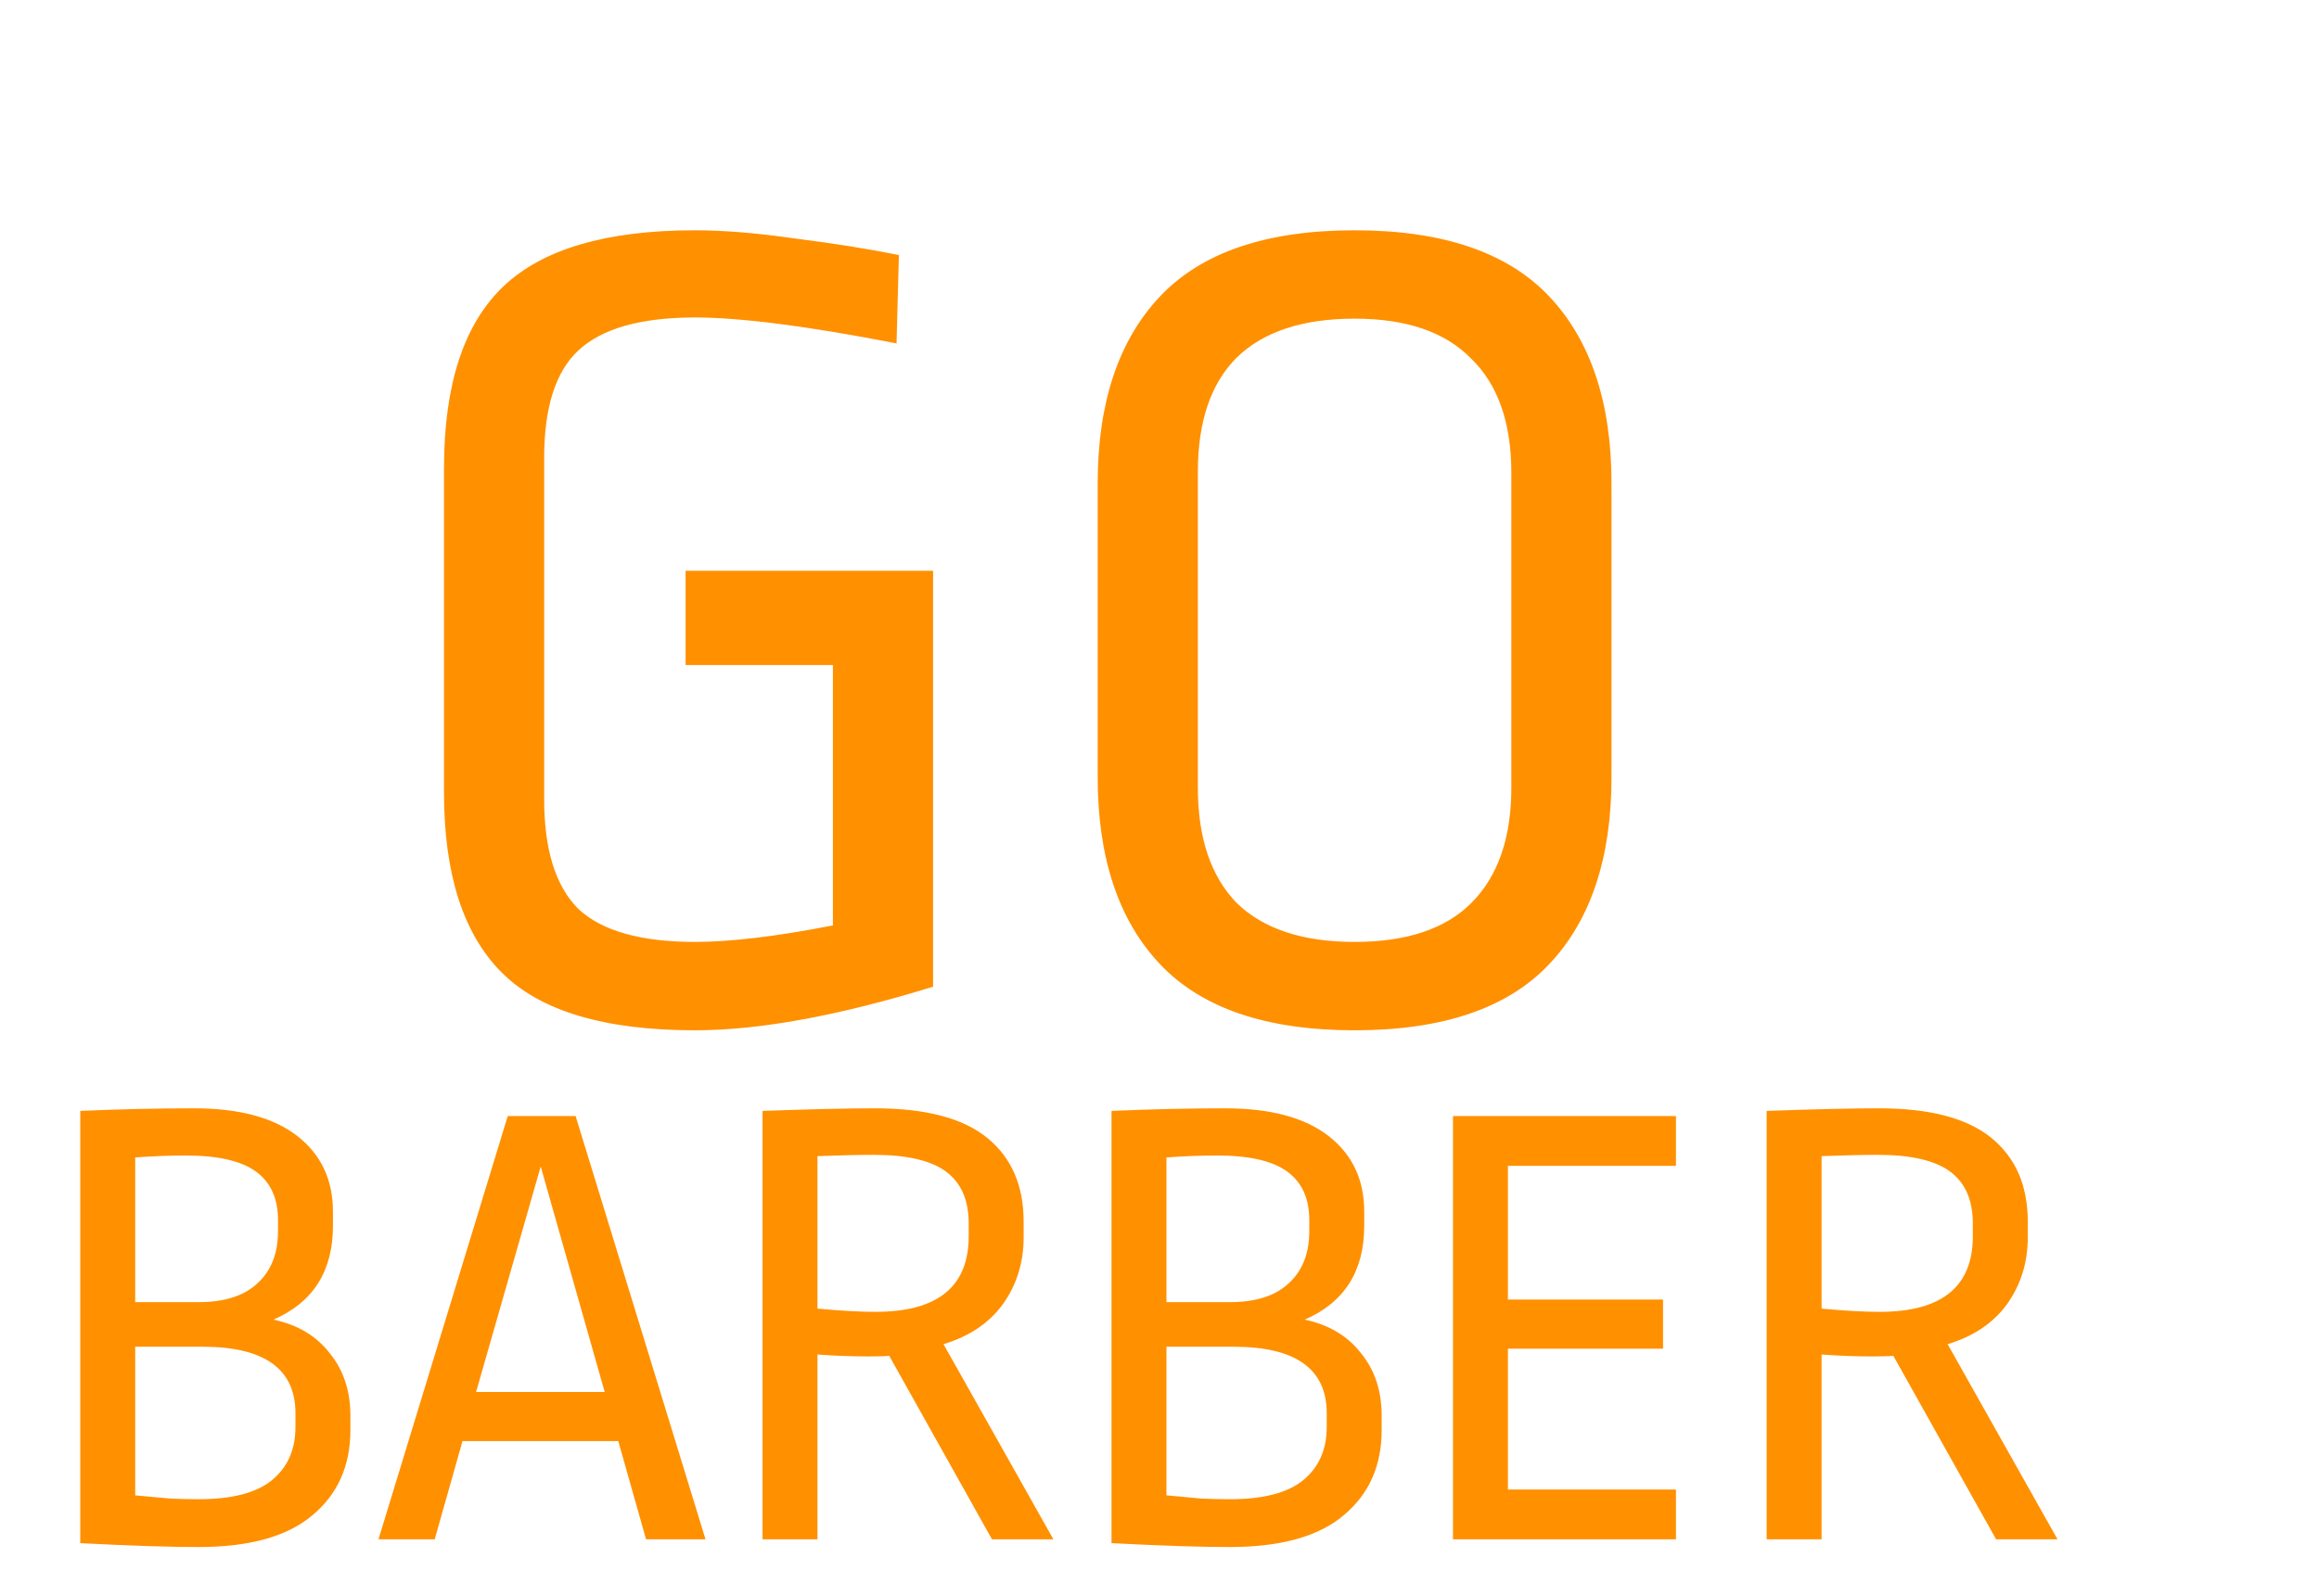 <svg width="61" height="42" viewBox="0 0 61 42" fill="none" xmlns="http://www.w3.org/2000/svg">
<path d="M18.282 6.059C19.047 6.059 19.925 6.132 20.917 6.276C21.909 6.4 22.818 6.545 23.645 6.71L23.583 9.035C21.248 8.581 19.481 8.353 18.282 8.353C16.856 8.353 15.833 8.643 15.213 9.221C14.614 9.779 14.314 10.72 14.314 12.042V21.032C14.314 22.355 14.614 23.316 15.213 23.915C15.833 24.494 16.856 24.783 18.282 24.783C19.212 24.783 20.421 24.639 21.909 24.349V17.498H18.034V15.018H24.544V25.961C22.064 26.726 19.977 27.108 18.282 27.108C15.905 27.108 14.211 26.602 13.198 25.589C12.185 24.577 11.679 22.996 11.679 20.846V12.321C11.679 10.131 12.196 8.539 13.229 7.547C14.262 6.555 15.947 6.059 18.282 6.059ZM35.632 6.059C37.947 6.059 39.652 6.638 40.747 7.795C41.843 8.953 42.39 10.596 42.39 12.724V20.443C42.39 22.572 41.843 24.215 40.747 25.372C39.652 26.53 37.947 27.108 35.632 27.108C33.318 27.108 31.613 26.53 30.517 25.372C29.422 24.215 28.874 22.572 28.874 20.443V12.724C28.874 10.596 29.422 8.953 30.517 7.795C31.613 6.638 33.318 6.059 35.632 6.059ZM35.632 8.384C34.268 8.384 33.235 8.725 32.532 9.407C31.85 10.089 31.509 11.092 31.509 12.414V20.722C31.509 22.045 31.85 23.058 32.532 23.76C33.235 24.442 34.268 24.783 35.632 24.783C36.996 24.783 38.019 24.442 38.701 23.76C39.404 23.058 39.755 22.045 39.755 20.722V12.445C39.755 11.123 39.404 10.12 38.701 9.438C38.019 8.736 36.996 8.384 35.632 8.384Z" fill="#FF9000"/>
<path d="M5.103 29.161C6.293 29.161 7.2 29.405 7.823 29.892C8.447 30.379 8.758 31.042 8.758 31.881V32.255C8.758 33.445 8.237 34.267 7.194 34.72C7.829 34.856 8.322 35.151 8.673 35.604C9.036 36.046 9.217 36.596 9.217 37.253V37.627C9.217 38.568 8.883 39.316 8.214 39.871C7.557 40.426 6.56 40.704 5.222 40.704C4.463 40.704 3.426 40.67 2.111 40.602V29.229C3.154 29.184 4.151 29.161 5.103 29.161ZM4.882 30.402C4.474 30.402 4.032 30.419 3.556 30.453V34.261H5.222C5.902 34.261 6.418 34.097 6.769 33.768C7.132 33.439 7.313 32.98 7.313 32.391V32.102C7.313 31.535 7.121 31.11 6.735 30.827C6.35 30.544 5.732 30.402 4.882 30.402ZM3.556 35.434V39.344C3.93 39.378 4.236 39.406 4.474 39.429C4.724 39.44 4.973 39.446 5.222 39.446C6.095 39.446 6.735 39.282 7.143 38.953C7.563 38.613 7.772 38.143 7.772 37.542V37.185C7.772 36.018 6.956 35.434 5.324 35.434H3.556ZM15.141 29.365L18.558 40.5H16.994L16.263 37.916H12.166L11.435 40.5H9.956L13.356 29.365H15.141ZM14.223 30.691L12.523 36.624H15.906L14.223 30.691ZM23.016 29.161C24.353 29.161 25.339 29.422 25.974 29.943C26.608 30.464 26.926 31.195 26.926 32.136V32.561C26.926 33.218 26.744 33.802 26.382 34.312C26.019 34.811 25.498 35.162 24.818 35.366L27.708 40.5H26.093L23.39 35.672C23.299 35.683 23.118 35.689 22.846 35.689C22.392 35.689 21.945 35.672 21.503 35.638V40.5H20.058V29.229C21.327 29.184 22.313 29.161 23.016 29.161ZM22.982 30.385C22.608 30.385 22.115 30.396 21.503 30.419V34.431C22.115 34.488 22.625 34.516 23.033 34.516C24.665 34.516 25.481 33.853 25.481 32.527V32.187C25.481 31.575 25.282 31.122 24.886 30.827C24.489 30.532 23.854 30.385 22.982 30.385ZM32.23 29.161C33.42 29.161 34.327 29.405 34.95 29.892C35.574 30.379 35.885 31.042 35.885 31.881V32.255C35.885 33.445 35.364 34.267 34.321 34.72C34.956 34.856 35.449 35.151 35.8 35.604C36.163 36.046 36.344 36.596 36.344 37.253V37.627C36.344 38.568 36.01 39.316 35.341 39.871C34.684 40.426 33.687 40.704 32.349 40.704C31.59 40.704 30.553 40.67 29.238 40.602V29.229C30.281 29.184 31.278 29.161 32.23 29.161ZM32.009 30.402C31.601 30.402 31.159 30.419 30.683 30.453V34.261H32.349C33.029 34.261 33.545 34.097 33.896 33.768C34.259 33.439 34.44 32.98 34.44 32.391V32.102C34.44 31.535 34.248 31.11 33.862 30.827C33.477 30.544 32.859 30.402 32.009 30.402ZM30.683 35.434V39.344C31.057 39.378 31.363 39.406 31.601 39.429C31.851 39.44 32.1 39.446 32.349 39.446C33.222 39.446 33.862 39.282 34.27 38.953C34.69 38.613 34.899 38.143 34.899 37.542V37.185C34.899 36.018 34.083 35.434 32.451 35.434H30.683ZM44.085 29.365V30.674H39.665V34.193H43.745V35.485H39.665V39.191H44.085V40.5H38.22V29.365H44.085ZM49.429 29.161C50.766 29.161 51.752 29.422 52.387 29.943C53.021 30.464 53.339 31.195 53.339 32.136V32.561C53.339 33.218 53.157 33.802 52.795 34.312C52.432 34.811 51.911 35.162 51.231 35.366L54.121 40.5H52.506L49.803 35.672C49.712 35.683 49.531 35.689 49.259 35.689C48.805 35.689 48.358 35.672 47.916 35.638V40.5H46.471V29.229C47.74 29.184 48.726 29.161 49.429 29.161ZM49.395 30.385C49.021 30.385 48.528 30.396 47.916 30.419V34.431C48.528 34.488 49.038 34.516 49.446 34.516C51.078 34.516 51.894 33.853 51.894 32.527V32.187C51.894 31.575 51.695 31.122 51.299 30.827C50.902 30.532 50.267 30.385 49.395 30.385Z" fill="#FF9000"/>
</svg>
